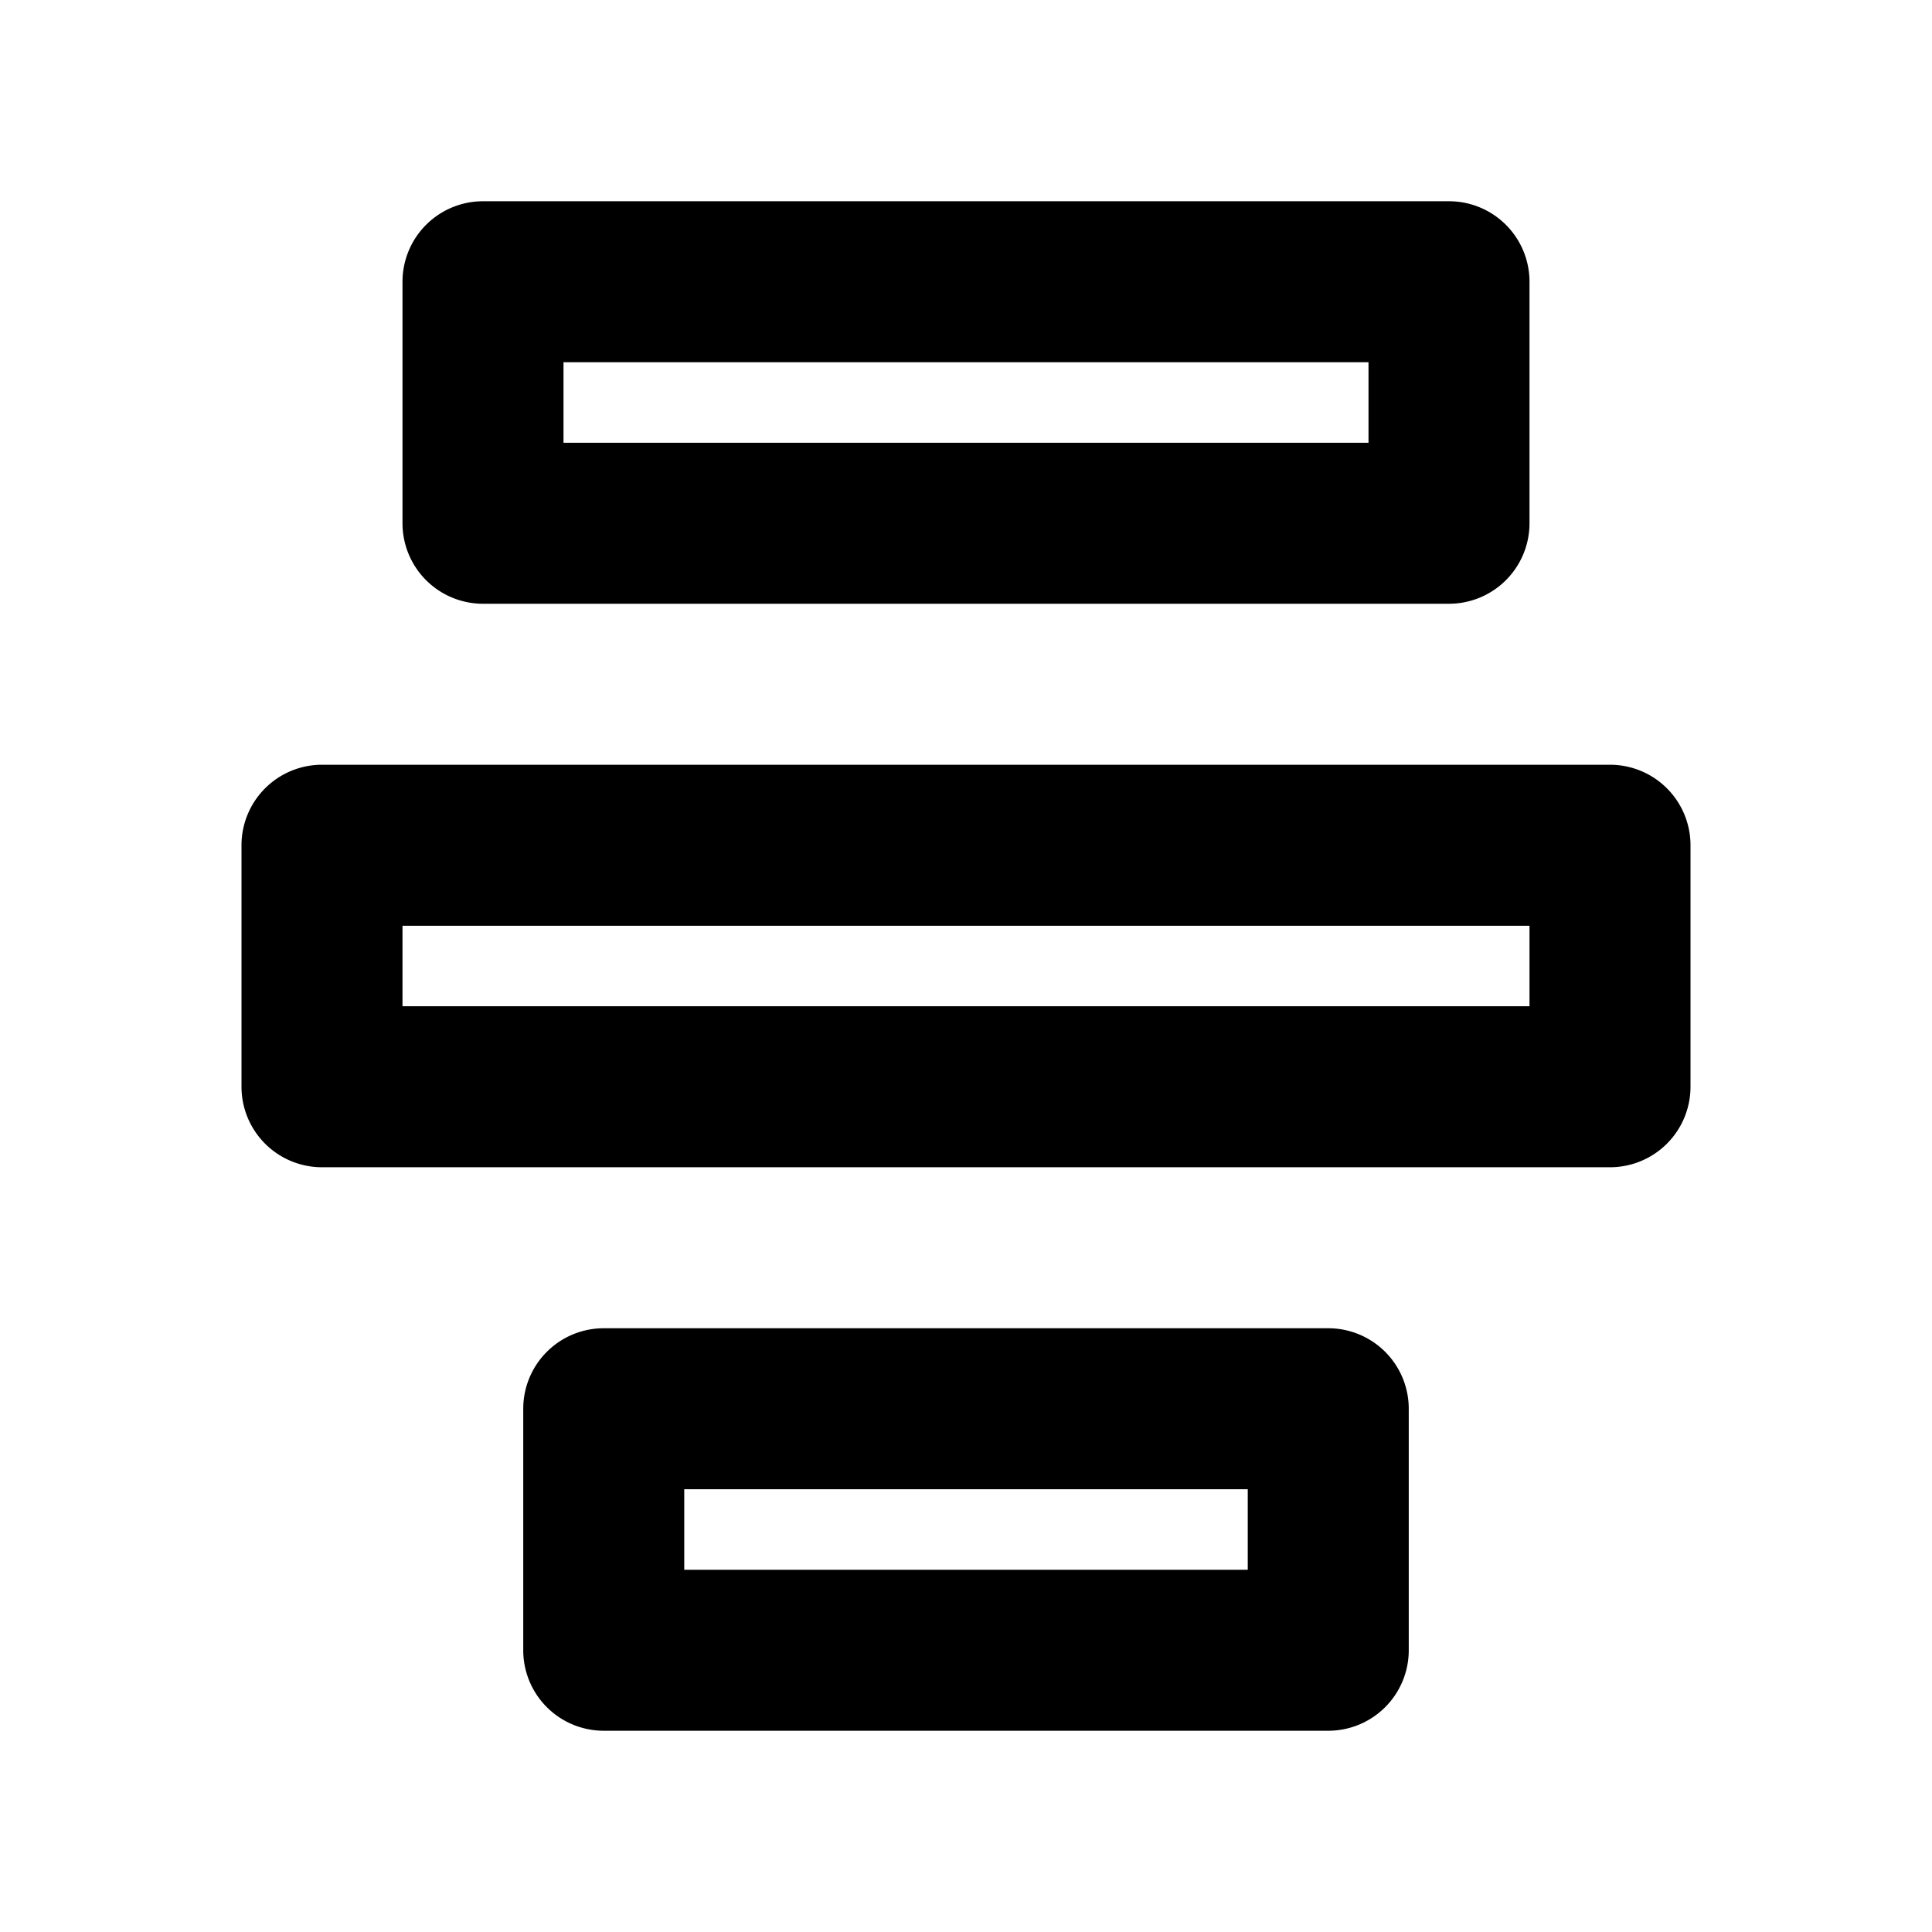 <svg xmlns="http://www.w3.org/2000/svg" width="48" height="48" viewBox="0 0 48 48"><path d="M12 5a2 2 0 0 0-2 2v6a2 2 0 0 0 2 2h24a2 2 0 0 0 2-2V7a2 2 0 0 0-2-2zm2 4h20v2H14zM8 19a2 2 0 0 0-2 2v6a2 2 0 0 0 2 2h32a2 2 0 0 0 2-2v-6a2 2 0 0 0-2-2zm2 4h28v2H10zm5 10a2 2 0 0 0-2 2v6a2 2 0 0 0 2 2h18a2 2 0 0 0 2-2v-6a2 2 0 0 0-2-2zm2 4h14v2H17z"/></svg>